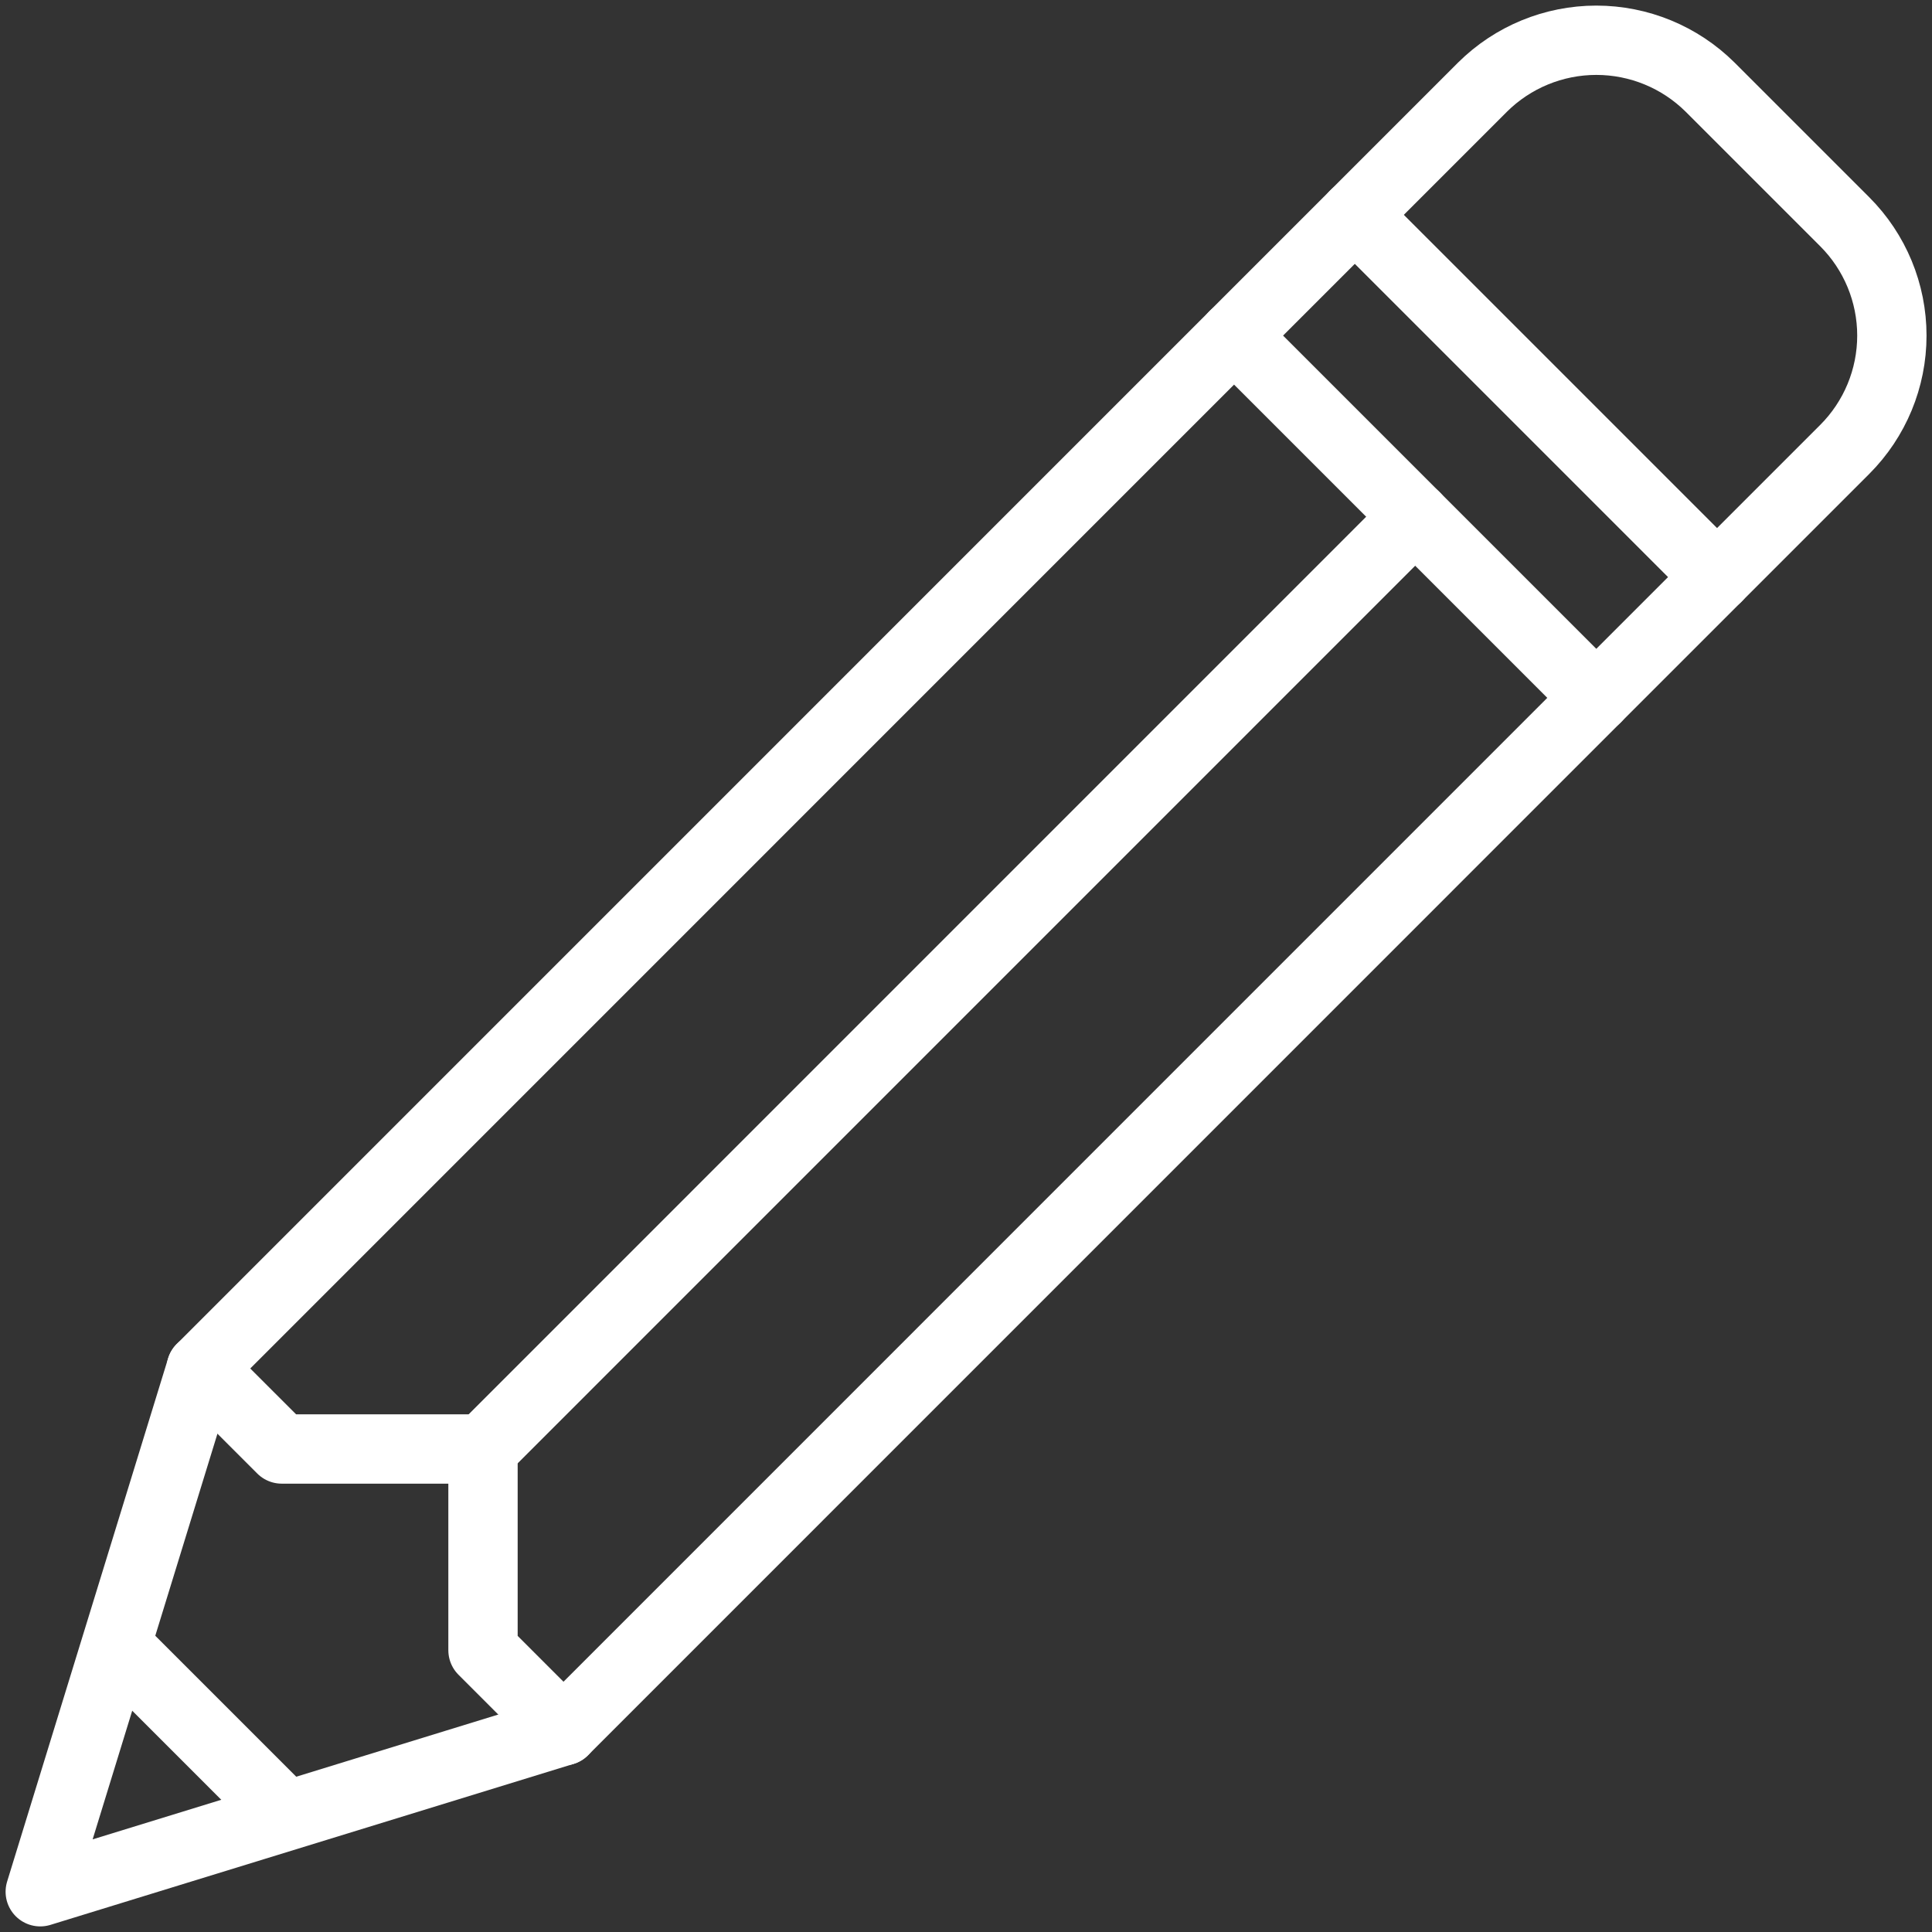 <?xml version="1.0" encoding="UTF-8" standalone="no"?>
<svg
   xmlns:dc="http://purl.org/dc/elements/1.1/"
   xmlns:cc="http://creativecommons.org/ns#"
   xmlns:rdf="http://www.w3.org/1999/02/22-rdf-syntax-ns#"
   xmlns:svg="http://www.w3.org/2000/svg"
   xmlns="http://www.w3.org/2000/svg"
   xmlns:sodipodi="http://sodipodi.sourceforge.net/DTD/sodipodi-0.dtd"
   xmlns:inkscape="http://www.inkscape.org/namespaces/inkscape"
   width="158"
   height="158"
   viewBox="0 0 158 158"
   fill="none"
   version="1.1"
   id="svg847"
   sodipodi:docname="edit.svg"
   inkscape:version="0.92.4 (5da689c313, 2019-01-14)">
  <rect x="0" y="0" width="158" height="158" fill="#333333" stroke="none"/>
  <defs
     id="defs851" />
  <sodipodi:namedview
     pagecolor="#ffffff"
     bordercolor="#666666"
     borderopacity="1"
     objecttolerance="10"
     gridtolerance="10"
     guidetolerance="10"
     inkscape:pageopacity="0"
     inkscape:pageshadow="2"
     inkscape:window-width="1920"
     inkscape:window-height="1001"
     id="namedview849"
     showgrid="false"
     inkscape:zoom="5.1139241"
     inkscape:cx="13.101486"
     inkscape:cy="79"
     inkscape:window-x="-9"
     inkscape:window-y="-9"
     inkscape:window-maximized="1"
     inkscape:current-layer="svg847" />
  <path
     d="M46.083 141.541L3.292 154.708L16.458 111.916L100.922 27.445L130.547 57.07L46.083 141.541Z"
     stroke="white"
     stroke-width="3"
     stroke-linecap="round"
     stroke-linejoin="round"
     id="path835"
     style="stroke:#ffffff;stroke-opacity:1;stroke-width:5.669;stroke-miterlimit:4;stroke-dasharray:none" />
  <path
     d="M100.922 27.444L121.238 7.128C123.713 4.671 127.06 3.292 130.547 3.292C134.035 3.292 137.381 4.671 139.856 7.128L150.863 18.135C153.332 20.605 154.718 23.953 154.718 27.444C154.718 30.936 153.332 34.284 150.863 36.753L130.547 57.069"
     stroke="white"
     stroke-width="3"
     stroke-linecap="round"
     stroke-linejoin="round"
     id="path837"
     style="stroke:#ffffff;stroke-opacity:1;stroke-width:5.669;stroke-miterlimit:4;stroke-dasharray:none" />
  <path
     d="M115.735 42.258L39.5 118.499"
     stroke="white"
     stroke-width="3"
     stroke-linecap="round"
     stroke-linejoin="round"
     id="path839"
     style="stroke:#ffffff;stroke-opacity:1;stroke-width:5.669;stroke-miterlimit:4;stroke-dasharray:none" />
  <path
     d="M16.458 111.917L23.042 118.5H39.5V134.959L46.083 141.542"
     stroke="white"
     stroke-width="3"
     stroke-linecap="round"
     stroke-linejoin="round"
     id="path841"
     style="stroke:#ffffff;stroke-opacity:1;stroke-width:5.669;stroke-miterlimit:4;stroke-dasharray:none" />
  <path
     d="M9.875 134.958L23.042 148.125"
     stroke="white"
     stroke-width="3"
     stroke-linecap="round"
     stroke-linejoin="round"
     id="path843"
     style="stroke:#ffffff;stroke-opacity:1;stroke-width:5.669;stroke-miterlimit:4;stroke-dasharray:none" />
  <path
     d="M110.797 17.57L140.422 47.195"
     stroke="white"
     stroke-width="3"
     stroke-linecap="round"
     stroke-linejoin="round"
     id="path845"
     style="stroke:#ffffff;stroke-opacity:1;stroke-width:5.669;stroke-miterlimit:4;stroke-dasharray:none" />
</svg>
